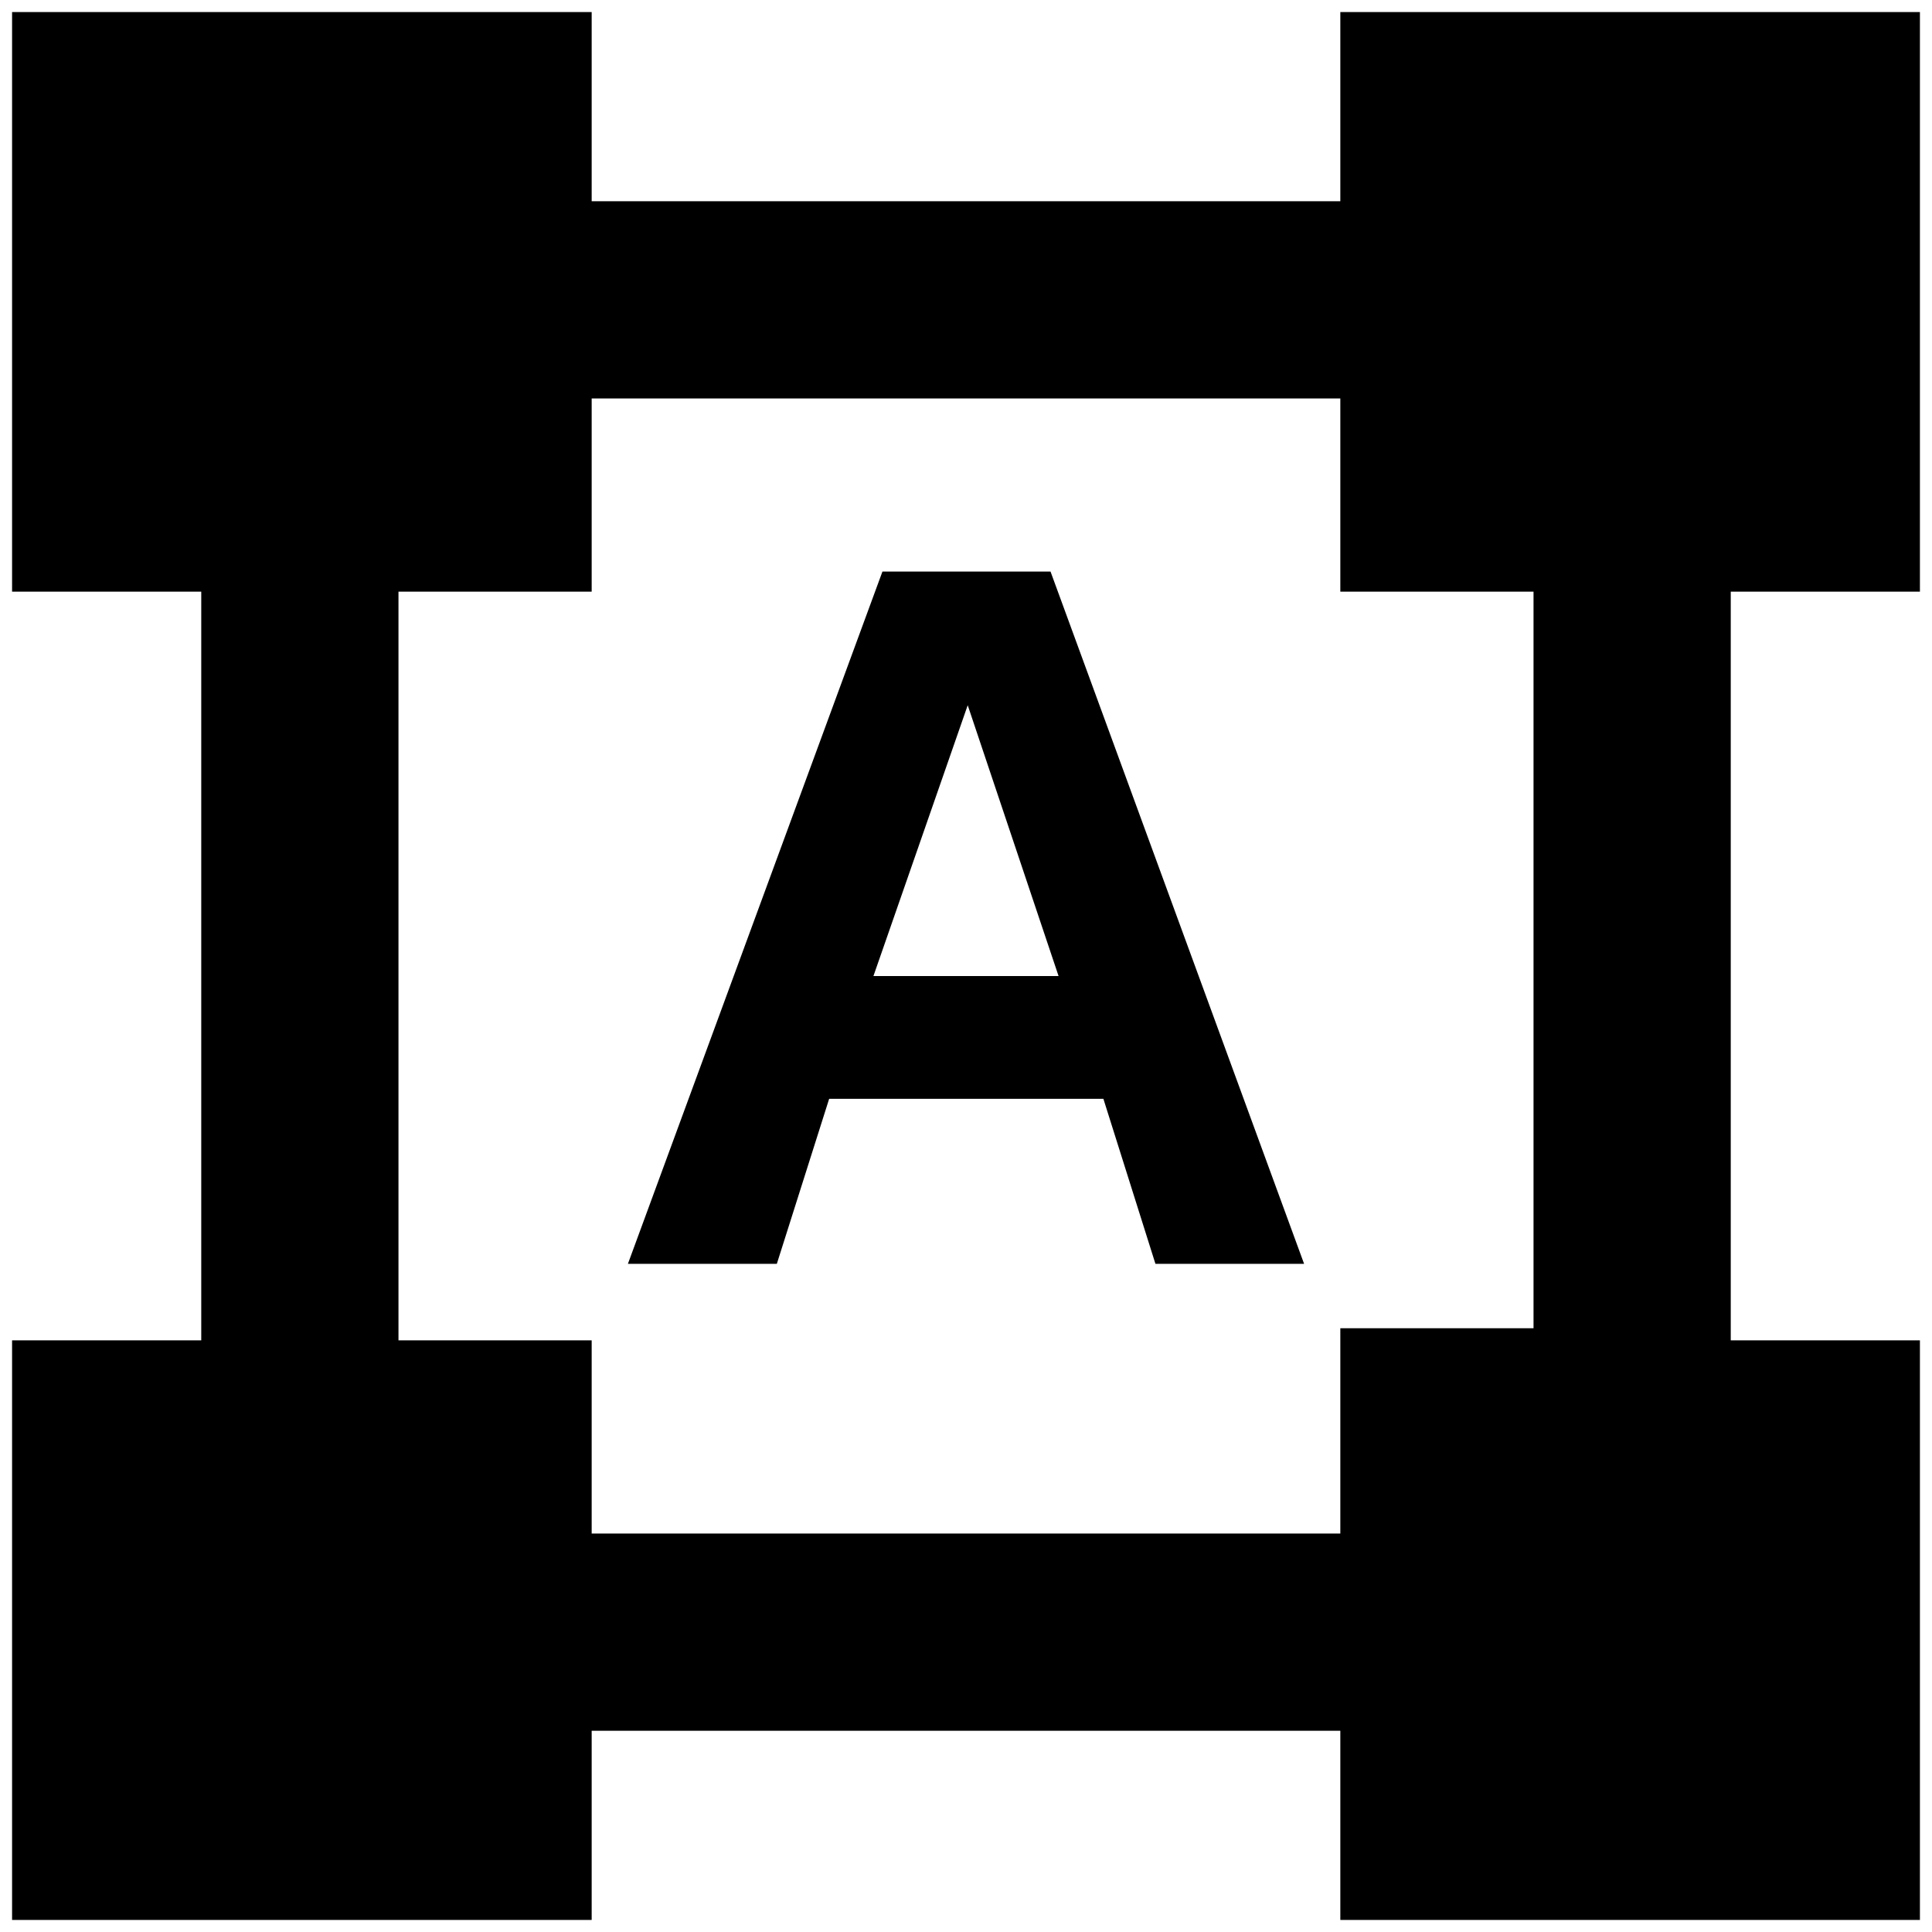 <svg xmlns="http://www.w3.org/2000/svg" height="20" viewBox="0 -960 960 960" width="20"><path d="M6-6v-288h94v-372H6v-288h288v94h372v-94h288v288h-94v372h94V-6H666v-94H294v94H6Zm288-192h372v-102h96v-366h-96v-96H294v96h-96v372h96v96Zm18-134 126.48-344H522l126 344h-73.87l-25.86-82H412l-26 82h-74Zm122-143h92l-45.29-135h.29l-47 135Z"/></svg>